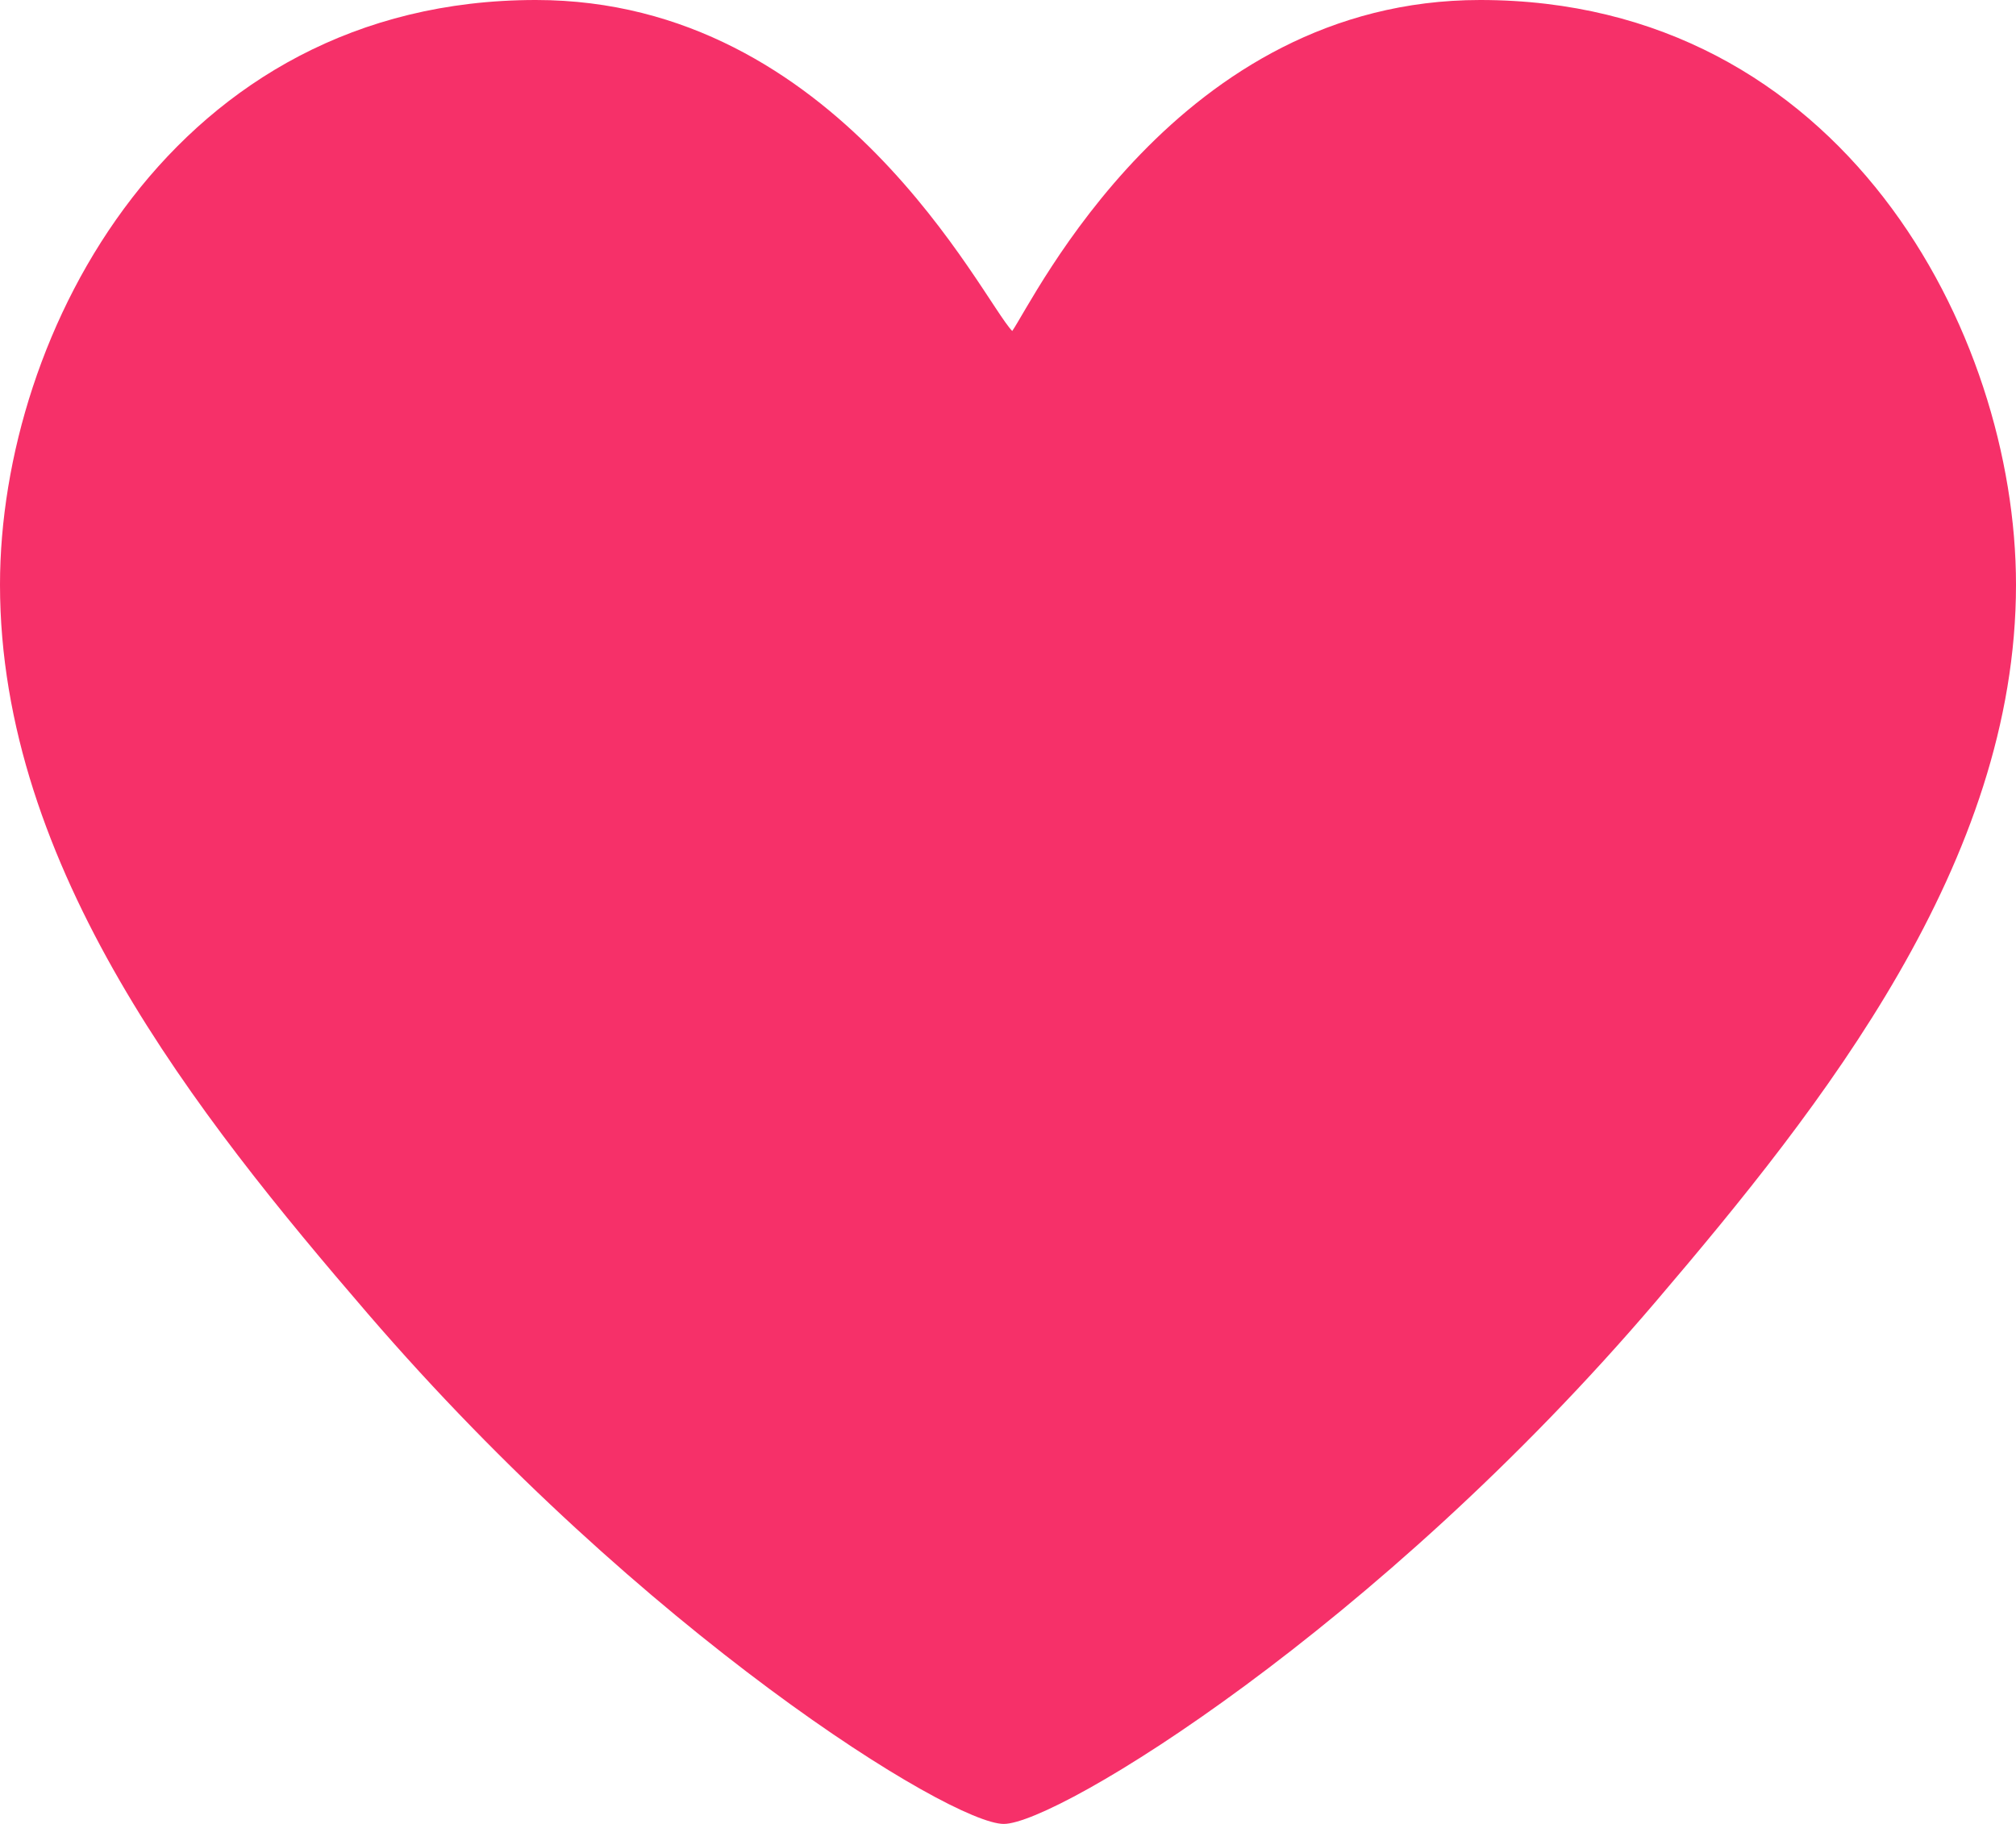 <?xml version="1.0" encoding="UTF-8"?>
<svg width="21px" height="19px" viewBox="0 0 21 19" version="1.1" xmlns="http://www.w3.org/2000/svg" xmlns:xlink="http://www.w3.org/1999/xlink">
    <!-- Generator: Sketch 46.2 (44496) - http://www.bohemiancoding.com/sketch -->
    <title>HeatShape@2x</title>
    <desc>Created with Sketch.</desc>
    <defs></defs>
    <g id="Page-1" stroke="none" stroke-width="1" fill="none" fill-rule="evenodd">
        <g id="Homepage" transform="translate(-102, -1200)" fill="#F63069">
            <g id="Soutenir-le-projet" transform="translate(102, 1143)">
                <g id="En-détail-Copy" transform="translate(0, 50)">
                    <path d="M10.456,26 C9.904,26 6.7,24.017 3.829,20.682 C2.053,18.619 -2.54490191e-10,16.039 0,13.091 C2.25717301e-10,10.463 1.812,7 5.582,7 C8.735,7 10.232,10.127 10.544,10.448 C10.768,10.127 12.265,7 15.418,7 C19.188,7 21,10.463 21,13.091 C21,15.979 18.99,18.515 17.25,20.556 C14.344,23.967 11.014,26 10.456,26 Z" id="HeatShape"></path>
                </g>
            </g>
        </g>
    </g>
</svg>